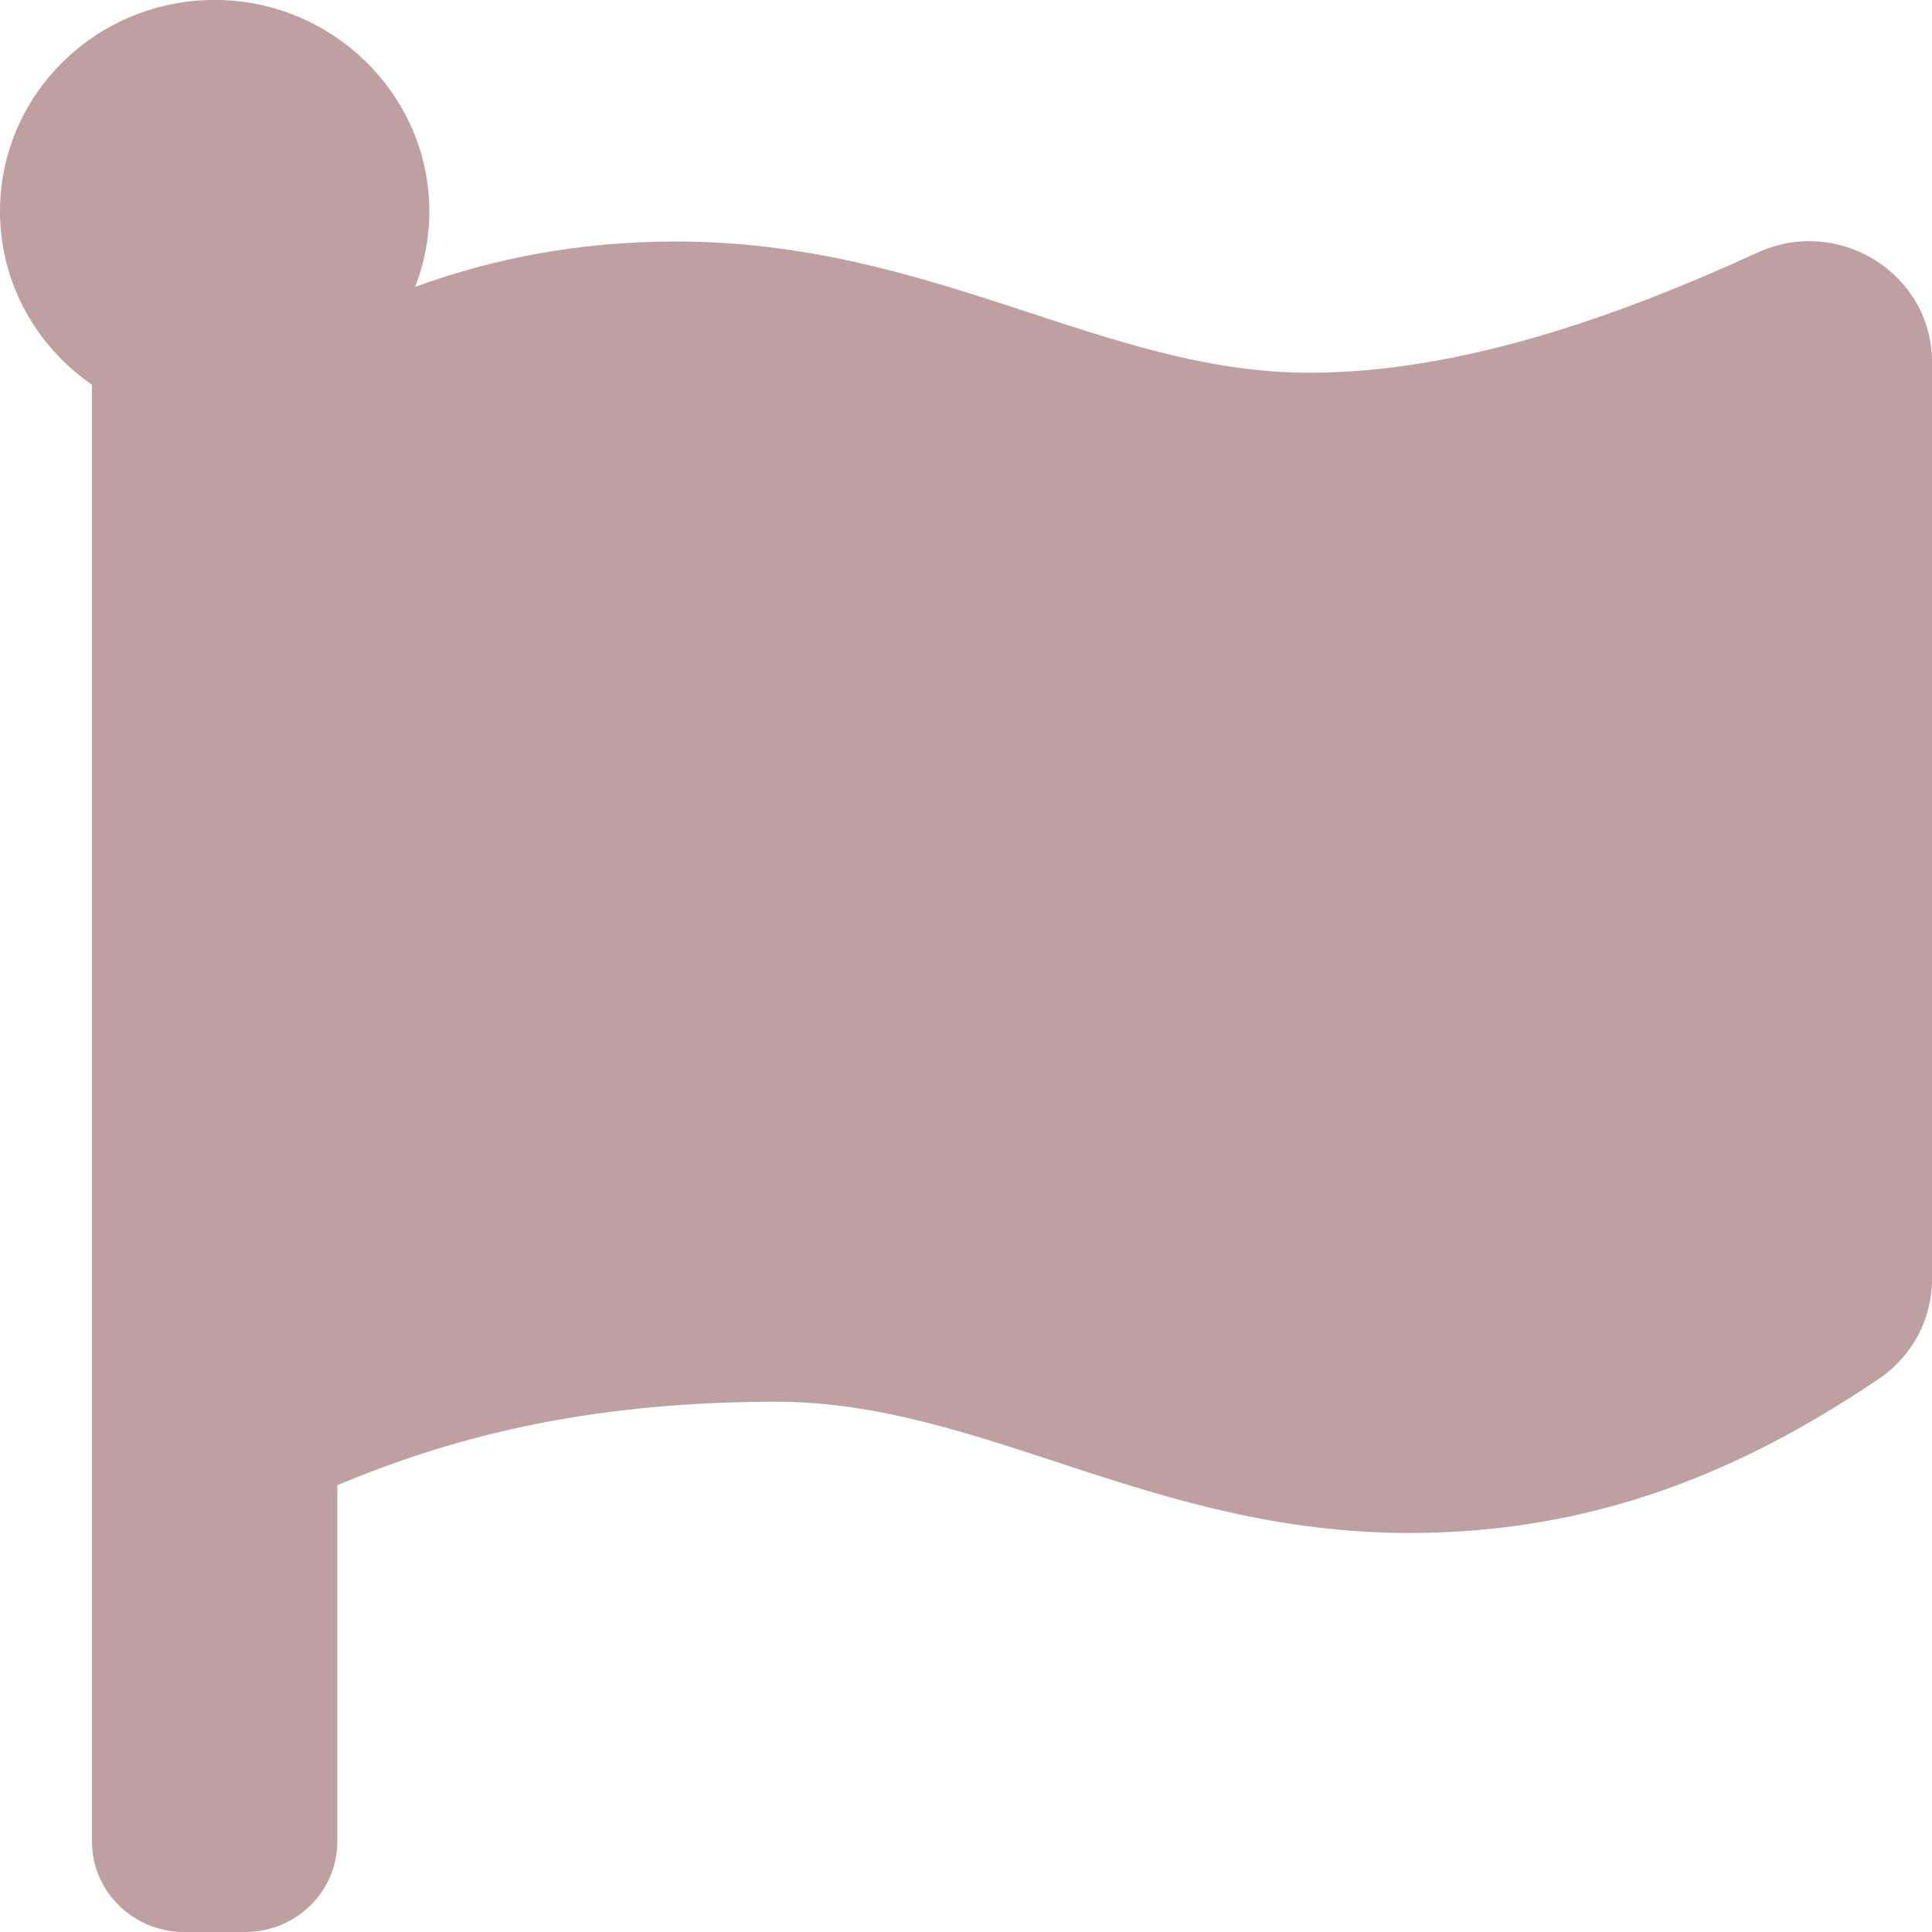 <svg width="15" height="15" viewBox="0 0 15 15" fill="none" xmlns="http://www.w3.org/2000/svg">
<path d="M10.166 2.894C8.571 2.894 7.254 1.875 5.248 1.875C4.506 1.875 3.84 2.003 3.223 2.227C3.309 2.007 3.345 1.772 3.33 1.537C3.277 0.704 2.584 0.035 1.736 0.001C0.784 -0.037 0 0.712 0 1.641C0 2.198 0.283 2.69 0.714 2.987V14.297C0.714 14.685 1.034 15 1.429 15H1.905C2.299 15 2.619 14.685 2.619 14.297V11.531C3.462 11.178 4.511 10.883 6.025 10.883C7.62 10.883 8.937 11.902 10.942 11.902C12.376 11.902 13.521 11.425 14.588 10.705C14.846 10.531 15 10.241 15 9.933V2.811C15 2.126 14.278 1.672 13.646 1.961C12.624 2.428 11.371 2.894 10.166 2.894Z" fill="#7E3E3E" fill-opacity="0.49"/>
</svg>
